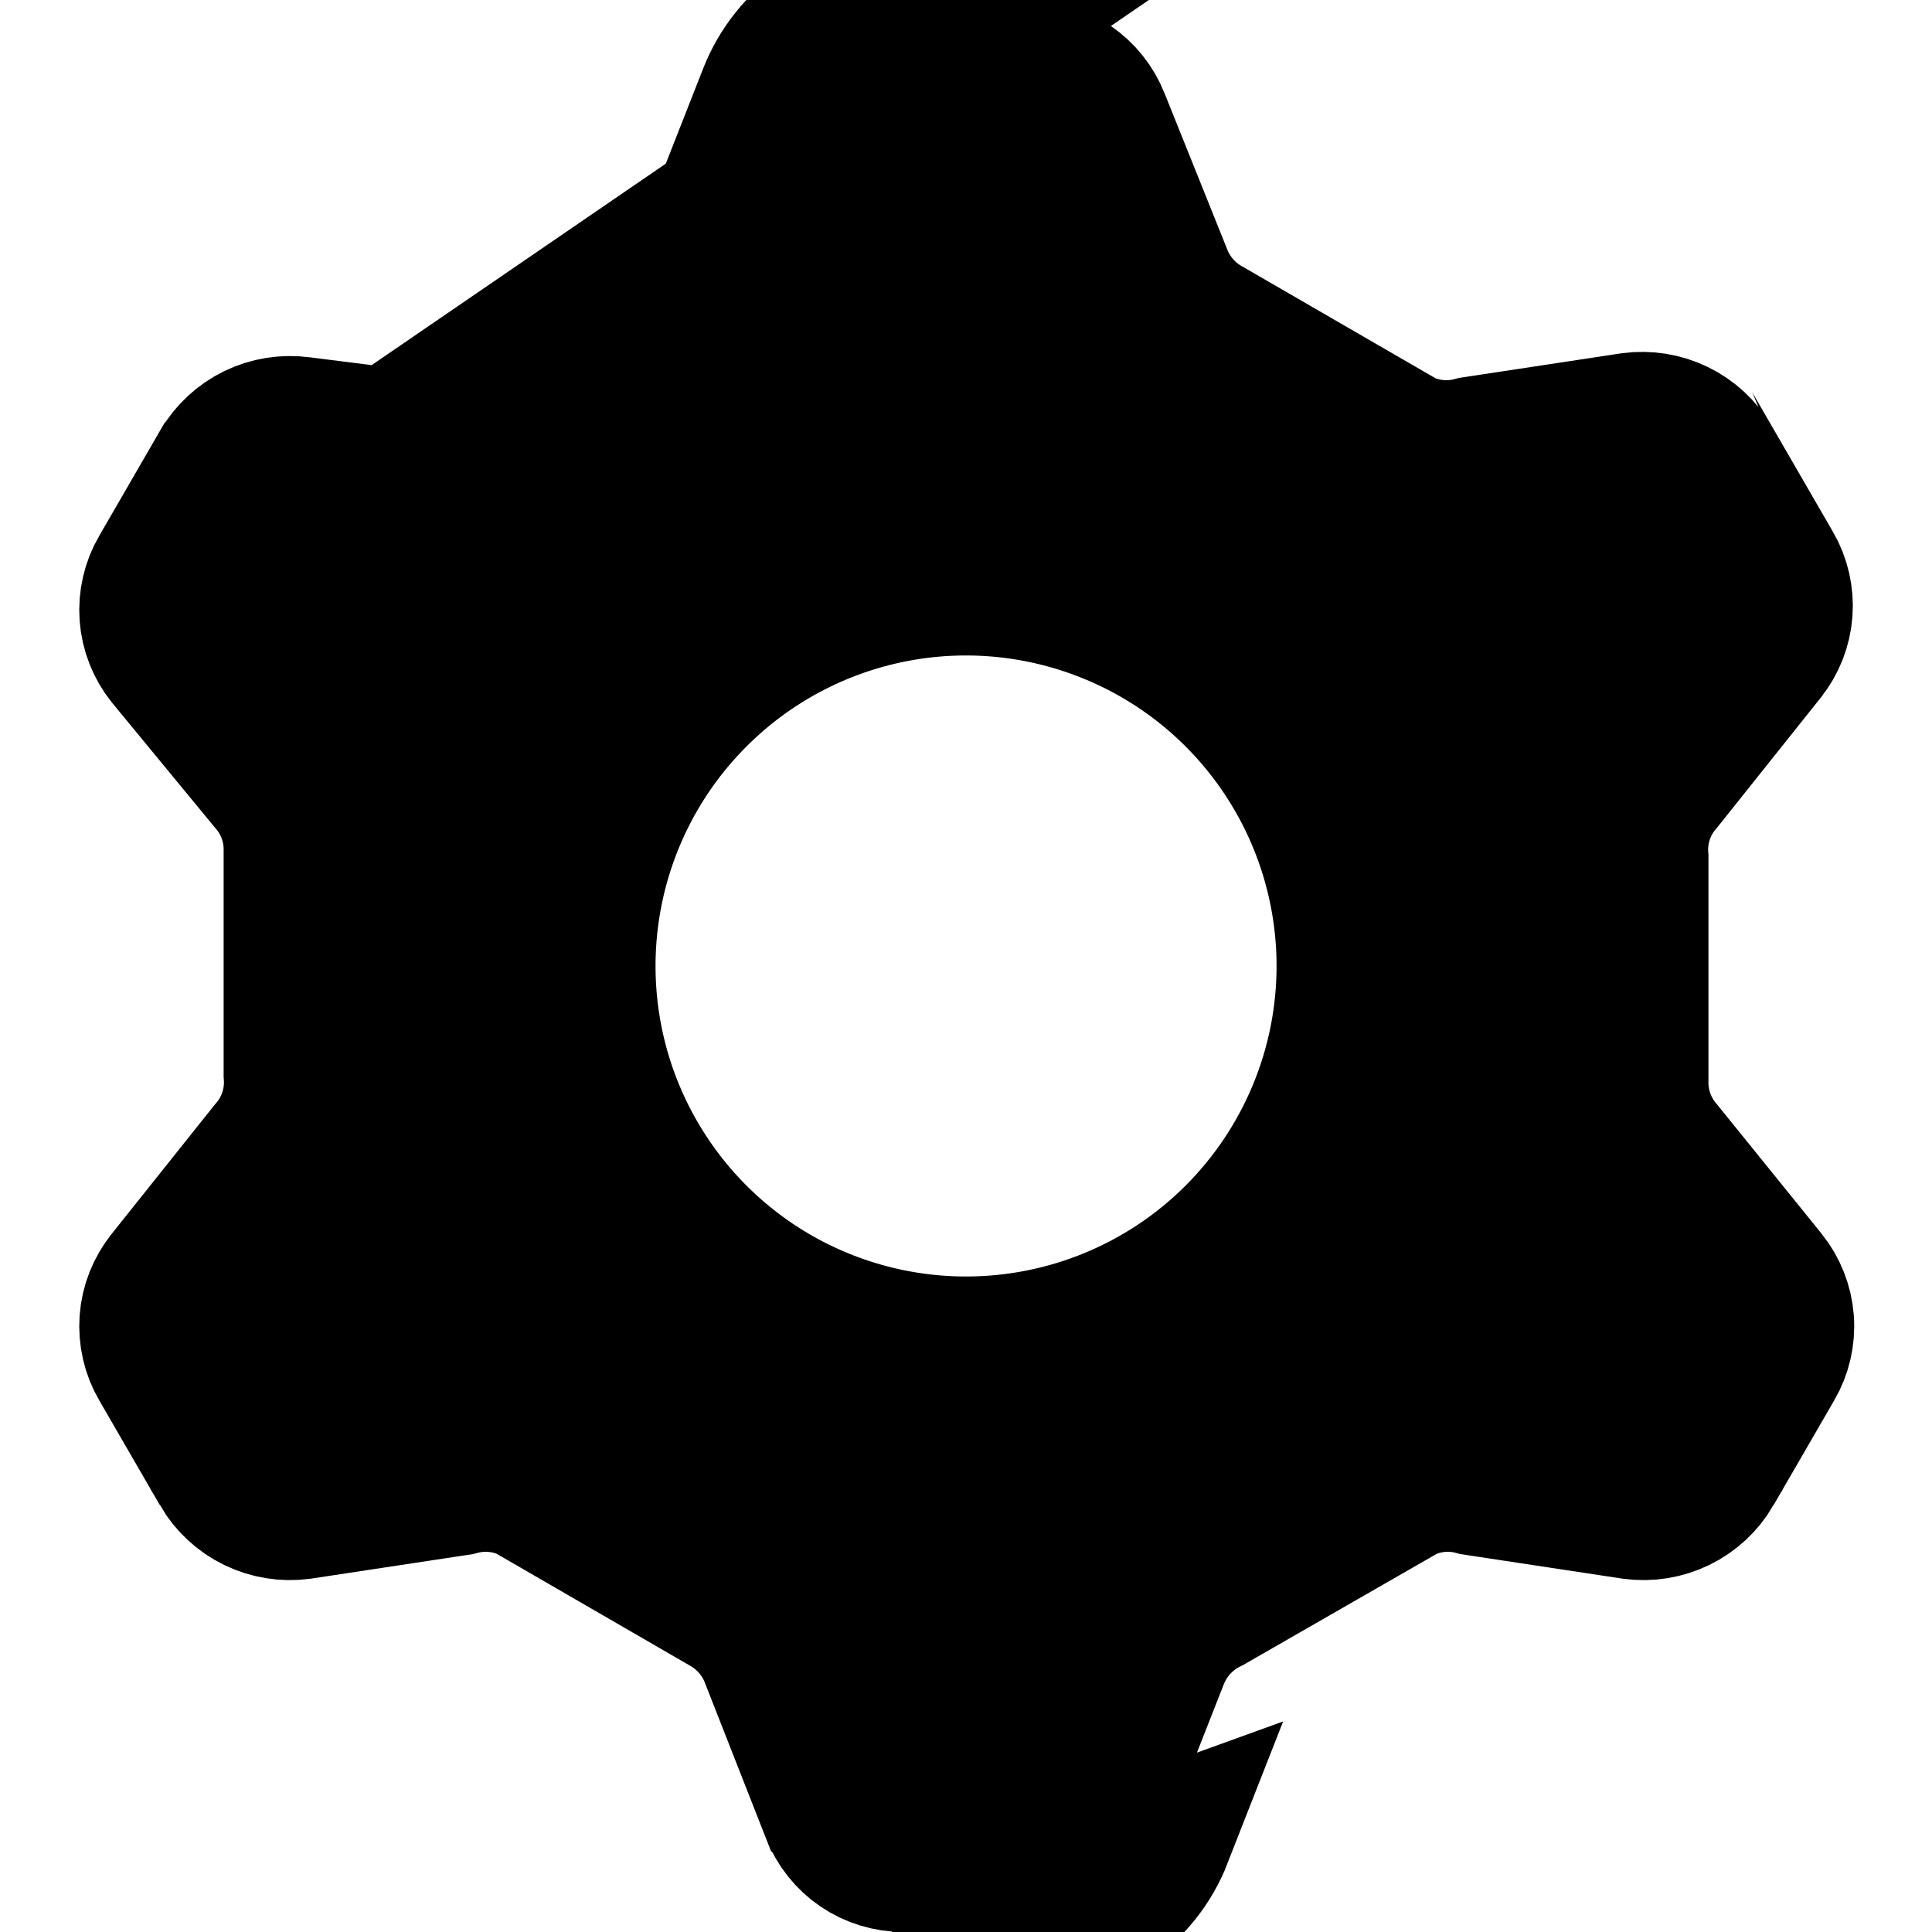 <svg width="24" height="24" viewBox="0 0 24 24" fill="none" xmlns="http://www.w3.org/2000/svg">
<g clip-path="url(#clip0_3615_2675)">
<path d="M11.229 24H12.738C13.108 24.001 13.469 23.891 13.775 23.683C14.081 23.474 14.317 23.179 14.452 22.834L11.229 24ZM12.755 1.04107e-05H11.246C10.876 -0.001 10.514 0.109 10.209 0.317C9.903 0.526 9.667 0.821 9.532 1.166L8.778 3.086C8.74 3.183 8.666 3.263 8.572 3.309L6.172 4.697C6.084 4.732 5.986 4.732 5.898 4.697L12.755 1.04107e-05ZM3.75 5.29L5.716 5.538C5.968 5.606 6.238 5.592 6.484 5.496L6.545 5.472L6.601 5.439L8.98 4.062C9.253 3.92 9.464 3.684 9.576 3.397L10.33 1.479L10.33 1.478C10.402 1.295 10.527 1.137 10.691 1.026C10.854 0.915 11.046 0.856 11.243 0.857H11.246L12.755 0.857L12.758 0.857C12.955 0.856 13.147 0.915 13.31 1.026C13.473 1.137 13.599 1.295 13.671 1.478L13.671 1.478L13.674 1.485L14.44 3.393C14.545 3.673 14.745 3.907 15.005 4.053L17.4 5.439L17.456 5.472L17.517 5.496C17.768 5.593 18.042 5.606 18.299 5.535L20.265 5.237C20.462 5.211 20.662 5.243 20.841 5.33C21.02 5.417 21.17 5.556 21.271 5.728C21.271 5.729 21.271 5.729 21.272 5.729L22.024 7.029L22.026 7.032C22.126 7.203 22.171 7.4 22.157 7.598C22.142 7.795 22.068 7.983 21.944 8.137L21.942 8.14L20.672 9.732C20.558 9.862 20.472 10.014 20.42 10.179L20.42 10.179C20.372 10.333 20.353 10.495 20.366 10.655V13.433C20.362 13.739 20.471 14.036 20.671 14.268L21.961 15.863C21.961 15.863 21.961 15.863 21.962 15.864C22.085 16.018 22.159 16.206 22.174 16.402C22.189 16.6 22.143 16.797 22.043 16.968L22.041 16.971L21.289 18.27C21.289 18.271 21.288 18.271 21.288 18.272C21.187 18.444 21.038 18.583 20.858 18.67C20.679 18.757 20.479 18.789 20.282 18.763L18.316 18.465C18.059 18.394 17.785 18.407 17.535 18.504L17.475 18.528L17.419 18.56L15.037 19.928C14.908 19.99 14.791 20.073 14.689 20.175L15.295 20.781L14.689 20.175C14.571 20.293 14.478 20.433 14.414 20.587L14.411 20.594L14.408 20.601L13.654 22.521L13.654 22.522C13.582 22.705 13.456 22.863 13.293 22.974C13.13 23.085 12.938 23.143 12.741 23.143H12.738L11.229 23.143L11.226 23.143C11.029 23.143 10.836 23.085 10.673 22.974C10.51 22.863 10.385 22.705 10.313 22.522L10.312 22.521L9.562 20.611C9.458 20.33 9.257 20.094 8.996 19.947L6.601 18.561L6.545 18.528L6.484 18.504C6.233 18.407 5.959 18.394 5.702 18.465L3.736 18.763C3.539 18.789 3.339 18.757 3.16 18.67C2.981 18.583 2.831 18.444 2.73 18.272C2.73 18.271 2.729 18.271 2.729 18.27L1.977 16.971L1.975 16.968C1.875 16.797 1.83 16.6 1.844 16.402C1.859 16.205 1.933 16.017 2.057 15.863L2.059 15.86L3.329 14.268C3.443 14.138 3.529 13.986 3.581 13.821C3.629 13.667 3.648 13.505 3.635 13.345V10.567C3.639 10.259 3.529 9.96 3.326 9.729L2.054 8.185C1.932 8.032 1.859 7.845 1.844 7.649C1.83 7.452 1.875 7.255 1.975 7.084L1.975 7.084L1.977 7.081L2.729 5.781C2.729 5.781 2.73 5.78 2.73 5.78C2.831 5.607 2.981 5.469 3.16 5.381C3.34 5.294 3.542 5.262 3.741 5.289L3.741 5.289L3.75 5.29ZM9.381 15.92C10.157 16.438 11.068 16.714 12 16.714C13.251 16.714 14.45 16.218 15.334 15.334C16.218 14.449 16.715 13.25 16.715 12C16.715 11.068 16.438 10.156 15.92 9.381C15.402 8.606 14.666 8.001 13.805 7.645C12.943 7.288 11.995 7.194 11.081 7.376C10.166 7.558 9.326 8.007 8.667 8.667C8.008 9.326 7.559 10.166 7.377 11.08C7.195 11.995 7.288 12.943 7.645 13.804C8.002 14.665 8.606 15.402 9.381 15.92Z" fill="currentColor" stroke="currentColor" stroke-width="1.714"/>
</g>
<defs>
<clipPath id="clip0_3615_2675">
<rect width="24" height="24" fill="currentColor"/>
</clipPath>
</defs>
</svg>
